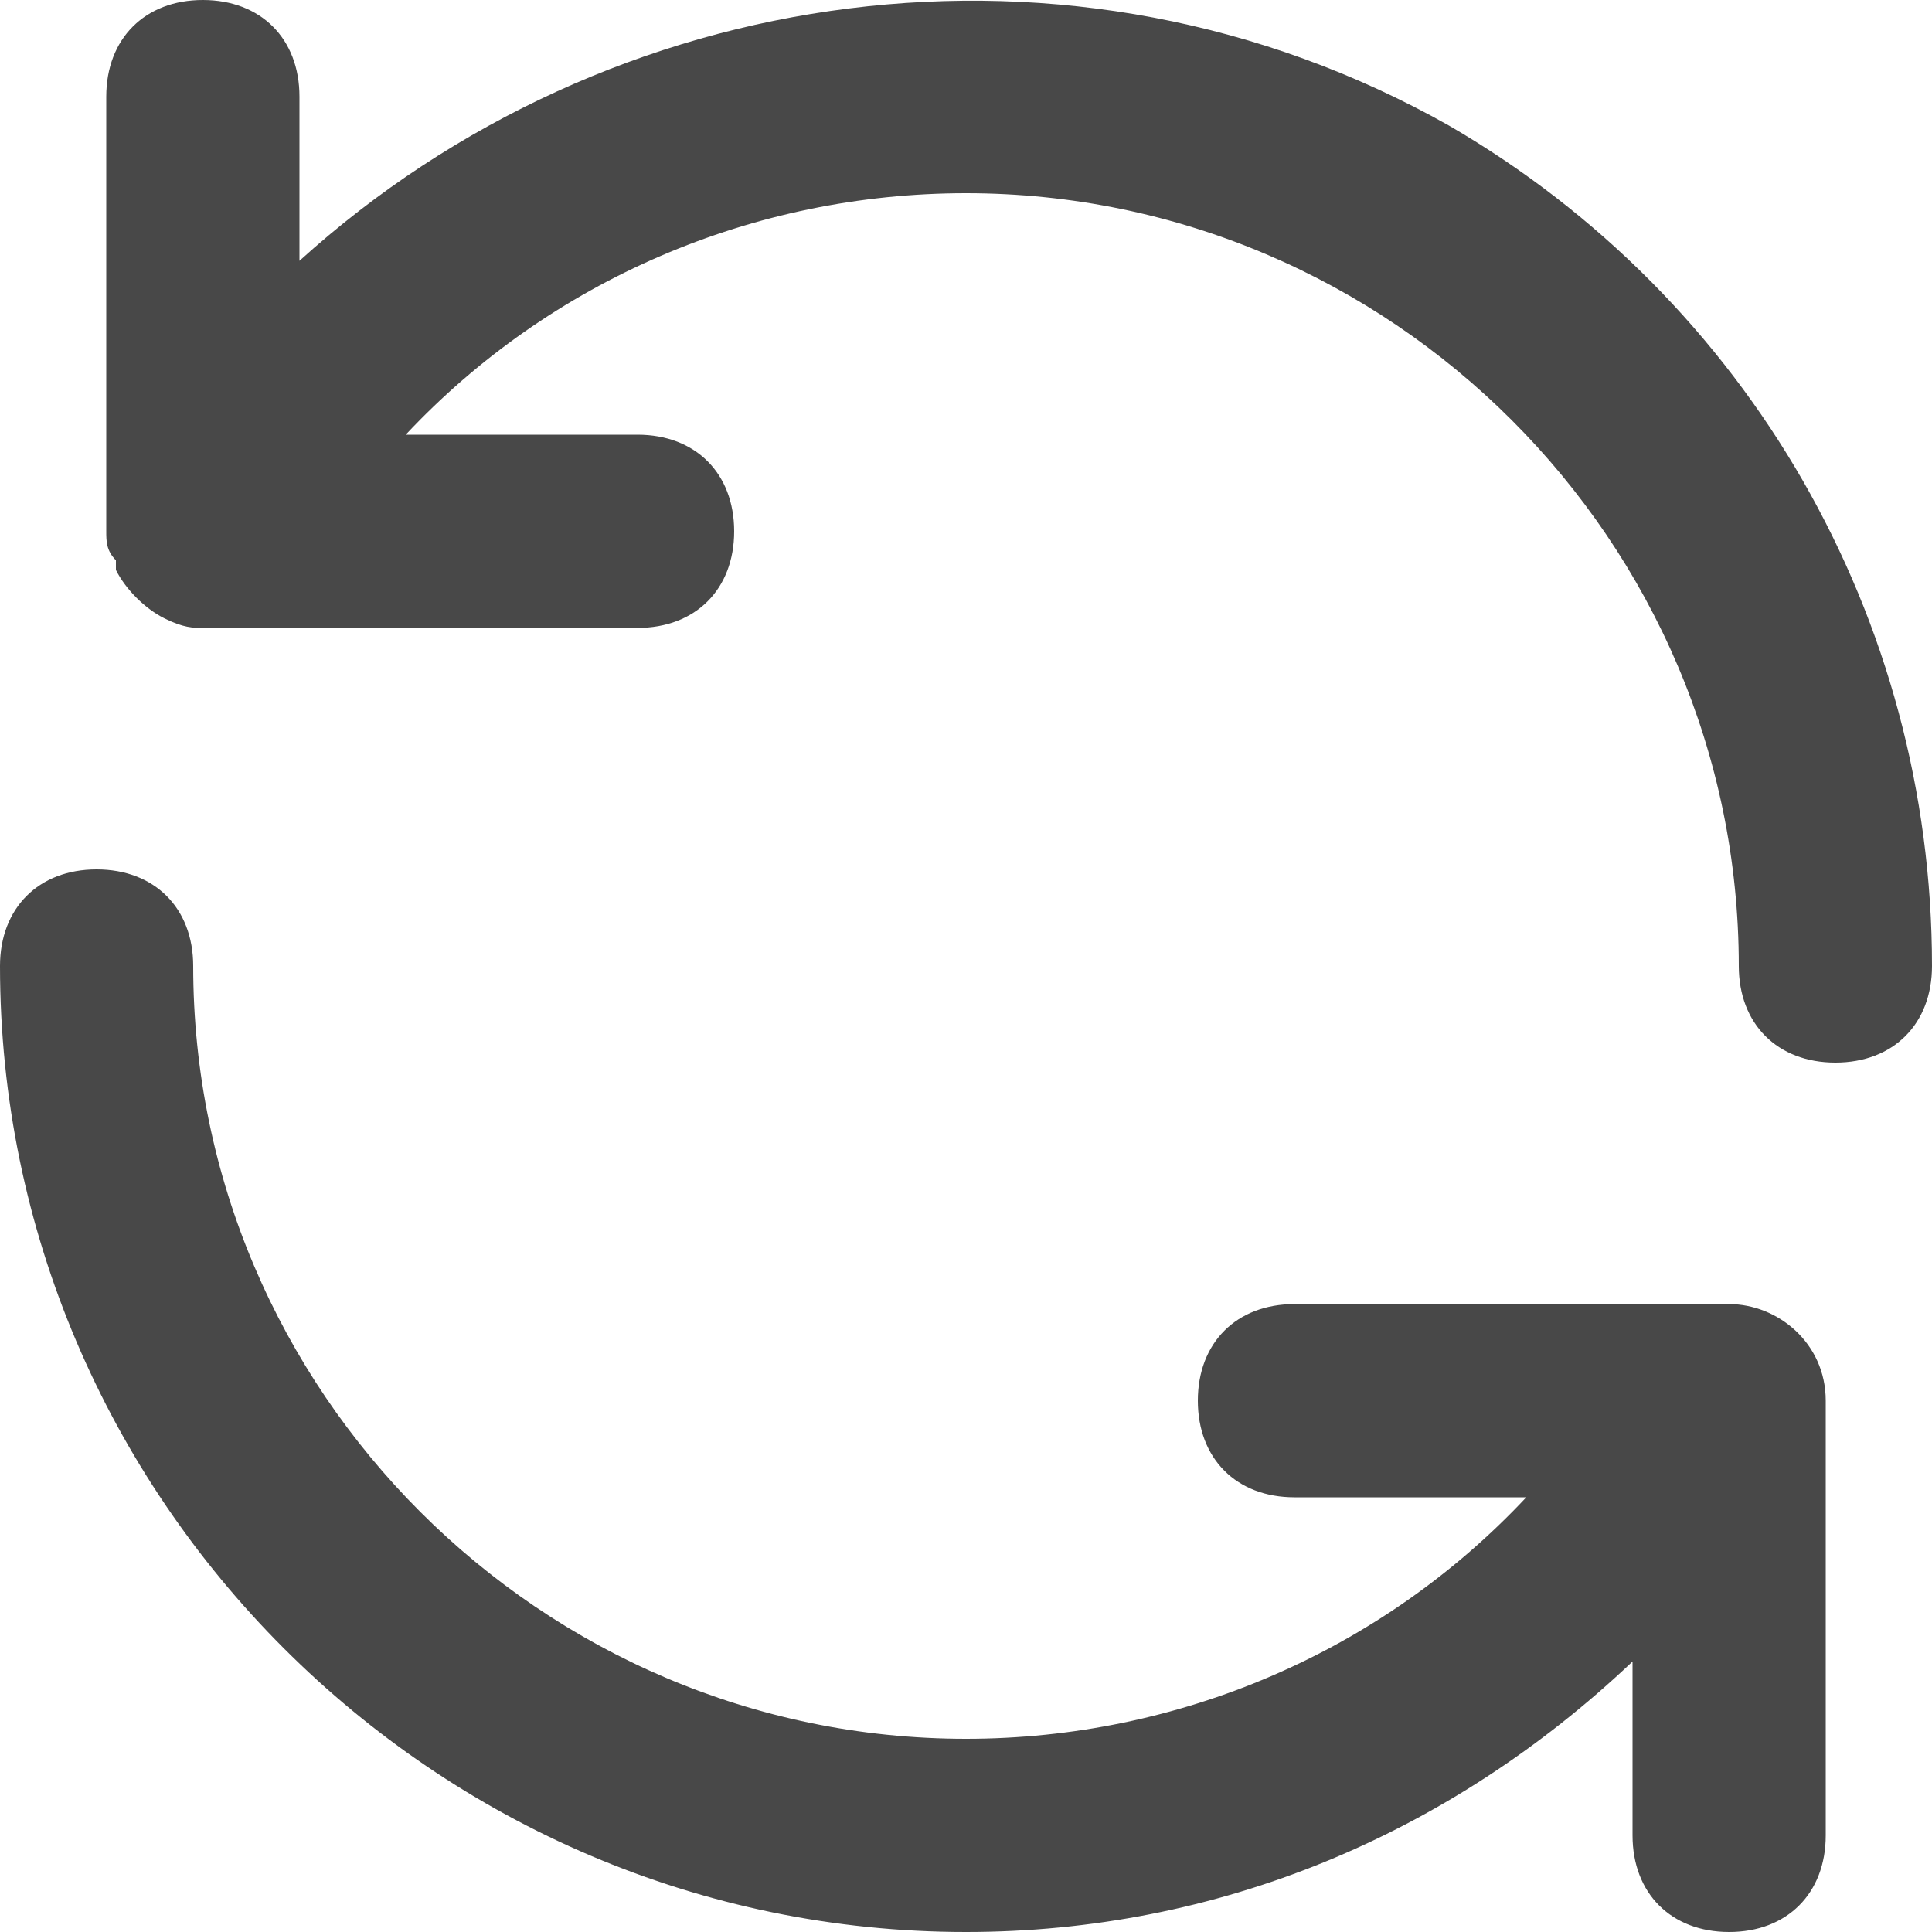 <svg width="20" height="20" viewBox="0 0 20 20" fill="none" xmlns="http://www.w3.org/2000/svg">
<path d="M15 1.3C11.1 -0.9 6.3 -0.2 3.1 2.7V1C3.1 0.4 2.7 0 2.1 0C1.5 0 1.1 0.4 1.1 1V5.5C1.1 5.6 1.1 5.7 1.2 5.8V5.9C1.3 6.1 1.5 6.3 1.7 6.4C1.9 6.5 2 6.5 2.1 6.5H6.6C7.2 6.5 7.6 6.1 7.6 5.5C7.6 4.9 7.2 4.5 6.6 4.5H4.2C5.7 2.9 7.8 2 10 2C14.4 2 18 5.6 18 10C18 10.6 18.4 11 19 11C19.6 11 20 10.6 20 10C20 6.4 18.1 3.1 15 1.3ZM17.9 13.5H13.4C12.8 13.5 12.4 13.9 12.4 14.5C12.4 15.1 12.8 15.5 13.4 15.5H15.8C14.3 17.1 12.2 18 10 18C5.6 18 2 14.4 2 10C2 9.4 1.6 9 1 9C0.4 9 0 9.4 0 10C0 15.5 4.5 20 10 20C12.6 20 15 19 16.9 17.2V19C16.9 19.6 17.3 20 17.9 20C18.5 20 18.9 19.6 18.9 19V14.5C18.9 13.9 18.4 13.5 17.9 13.5Z" fill="#484848"/>
</svg>
